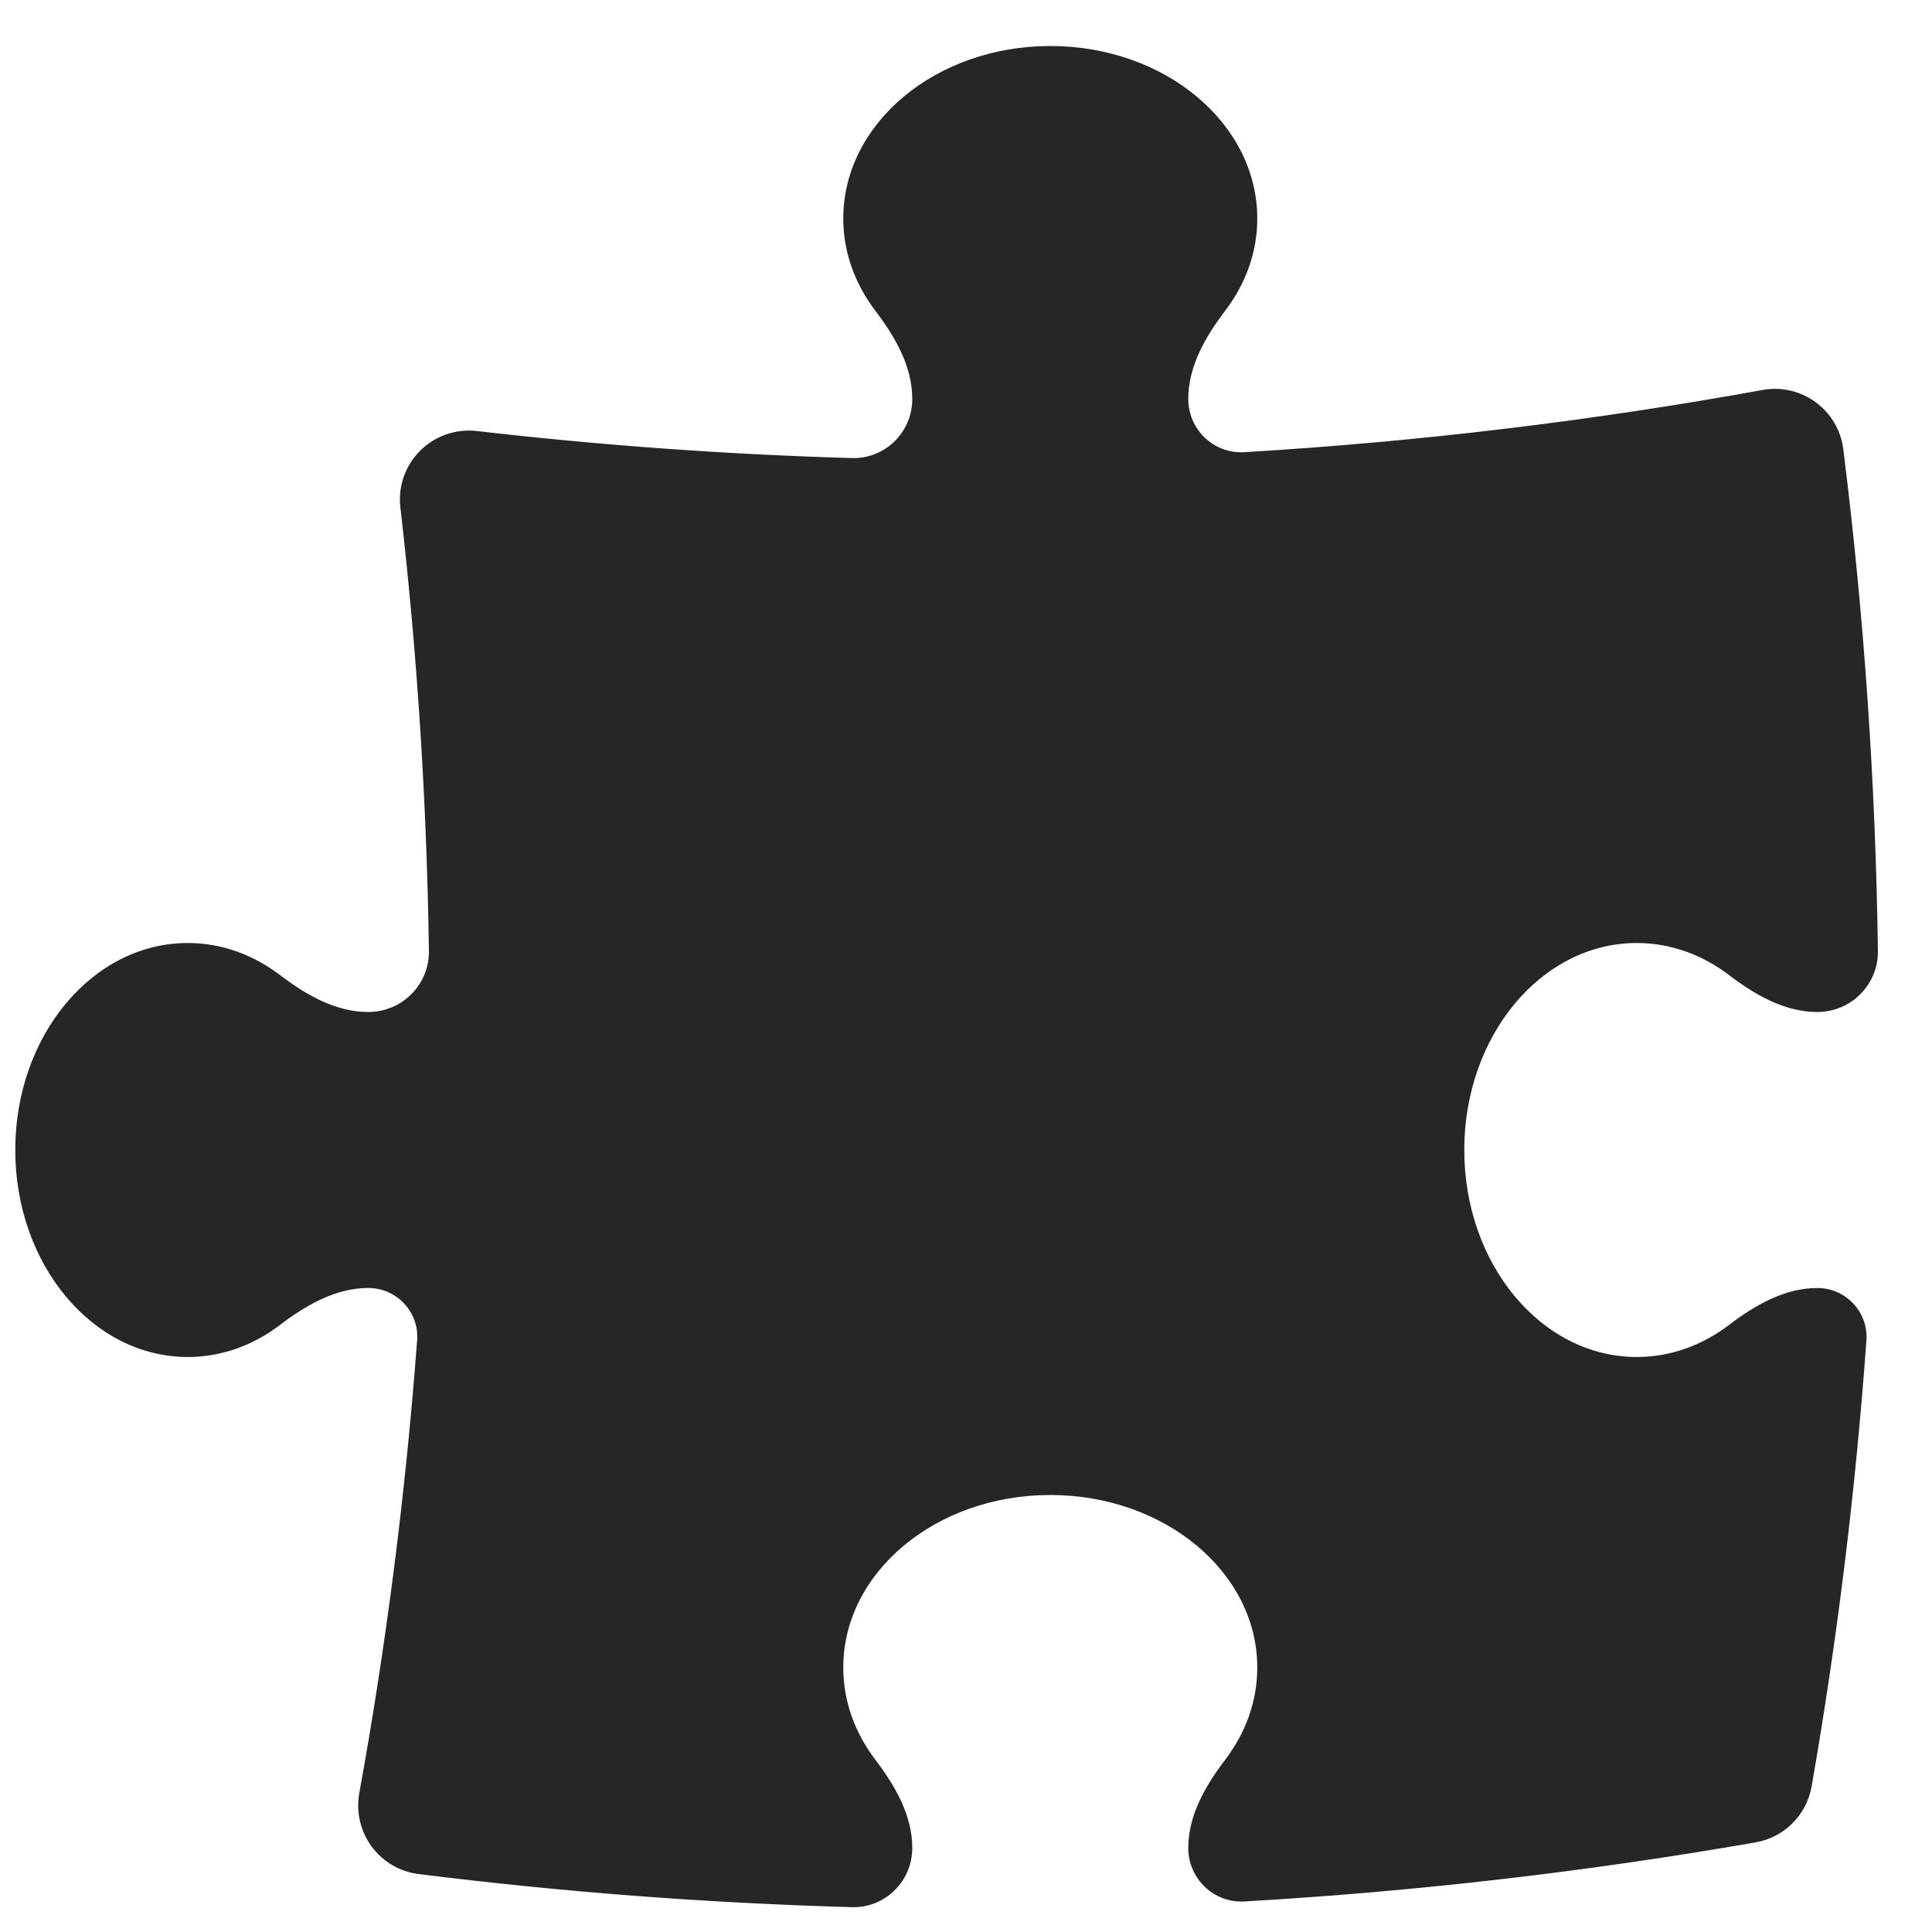 <svg width="21" height="21" viewBox="0 0 21 21" fill="none" xmlns="http://www.w3.org/2000/svg">
<path d="M9.916 4.337C9.916 3.982 9.73 3.661 9.515 3.378C9.294 3.088 9.166 2.744 9.166 2.375C9.166 1.339 10.173 0.5 11.416 0.5C12.659 0.5 13.666 1.339 13.666 2.375C13.666 2.744 13.538 3.088 13.317 3.378C13.102 3.661 12.916 3.982 12.916 4.337C12.916 4.669 13.194 4.935 13.525 4.915C15.436 4.801 17.316 4.573 19.158 4.239C19.361 4.202 19.57 4.25 19.736 4.372C19.902 4.494 20.011 4.679 20.036 4.884C20.26 6.673 20.387 8.493 20.412 10.336C20.417 10.703 20.119 11 19.753 11C19.398 11 19.077 10.814 18.794 10.599C18.504 10.378 18.16 10.25 17.791 10.25C16.756 10.25 15.916 11.257 15.916 12.5C15.916 13.743 16.756 14.75 17.791 14.75C18.16 14.75 18.504 14.622 18.794 14.401C19.077 14.186 19.398 14 19.753 14C20.063 14 20.31 14.262 20.287 14.571C20.169 16.21 19.969 17.826 19.692 19.416C19.638 19.728 19.394 19.972 19.082 20.026C17.263 20.343 15.409 20.559 13.527 20.668C13.194 20.687 12.916 20.421 12.916 20.087C12.916 19.732 13.102 19.411 13.317 19.128C13.538 18.838 13.666 18.494 13.666 18.125C13.666 17.09 12.659 16.25 11.416 16.25C10.173 16.25 9.166 17.09 9.166 18.125C9.166 18.494 9.294 18.838 9.515 19.128C9.73 19.411 9.916 19.732 9.916 20.087C9.916 20.448 9.62 20.741 9.259 20.73C7.669 20.685 6.098 20.564 4.55 20.37C4.346 20.345 4.161 20.236 4.039 20.07C3.917 19.904 3.869 19.695 3.905 19.492C4.198 17.878 4.409 16.235 4.534 14.568C4.557 14.261 4.312 14 4.003 14C3.648 14 3.327 14.186 3.044 14.401C2.754 14.622 2.41 14.75 2.041 14.75C1.005 14.75 0.166 13.743 0.166 12.5C0.166 11.257 1.005 10.25 2.041 10.25C2.41 10.25 2.754 10.378 3.044 10.599C3.327 10.814 3.648 11 4.003 11C4.369 11 4.667 10.703 4.662 10.337C4.639 8.708 4.535 7.1 4.352 5.516C4.325 5.289 4.404 5.062 4.566 4.9C4.728 4.738 4.955 4.659 5.183 4.685C6.525 4.84 7.885 4.939 9.259 4.979C9.62 4.99 9.916 4.698 9.916 4.337Z" fill="#262626"/>
</svg>
